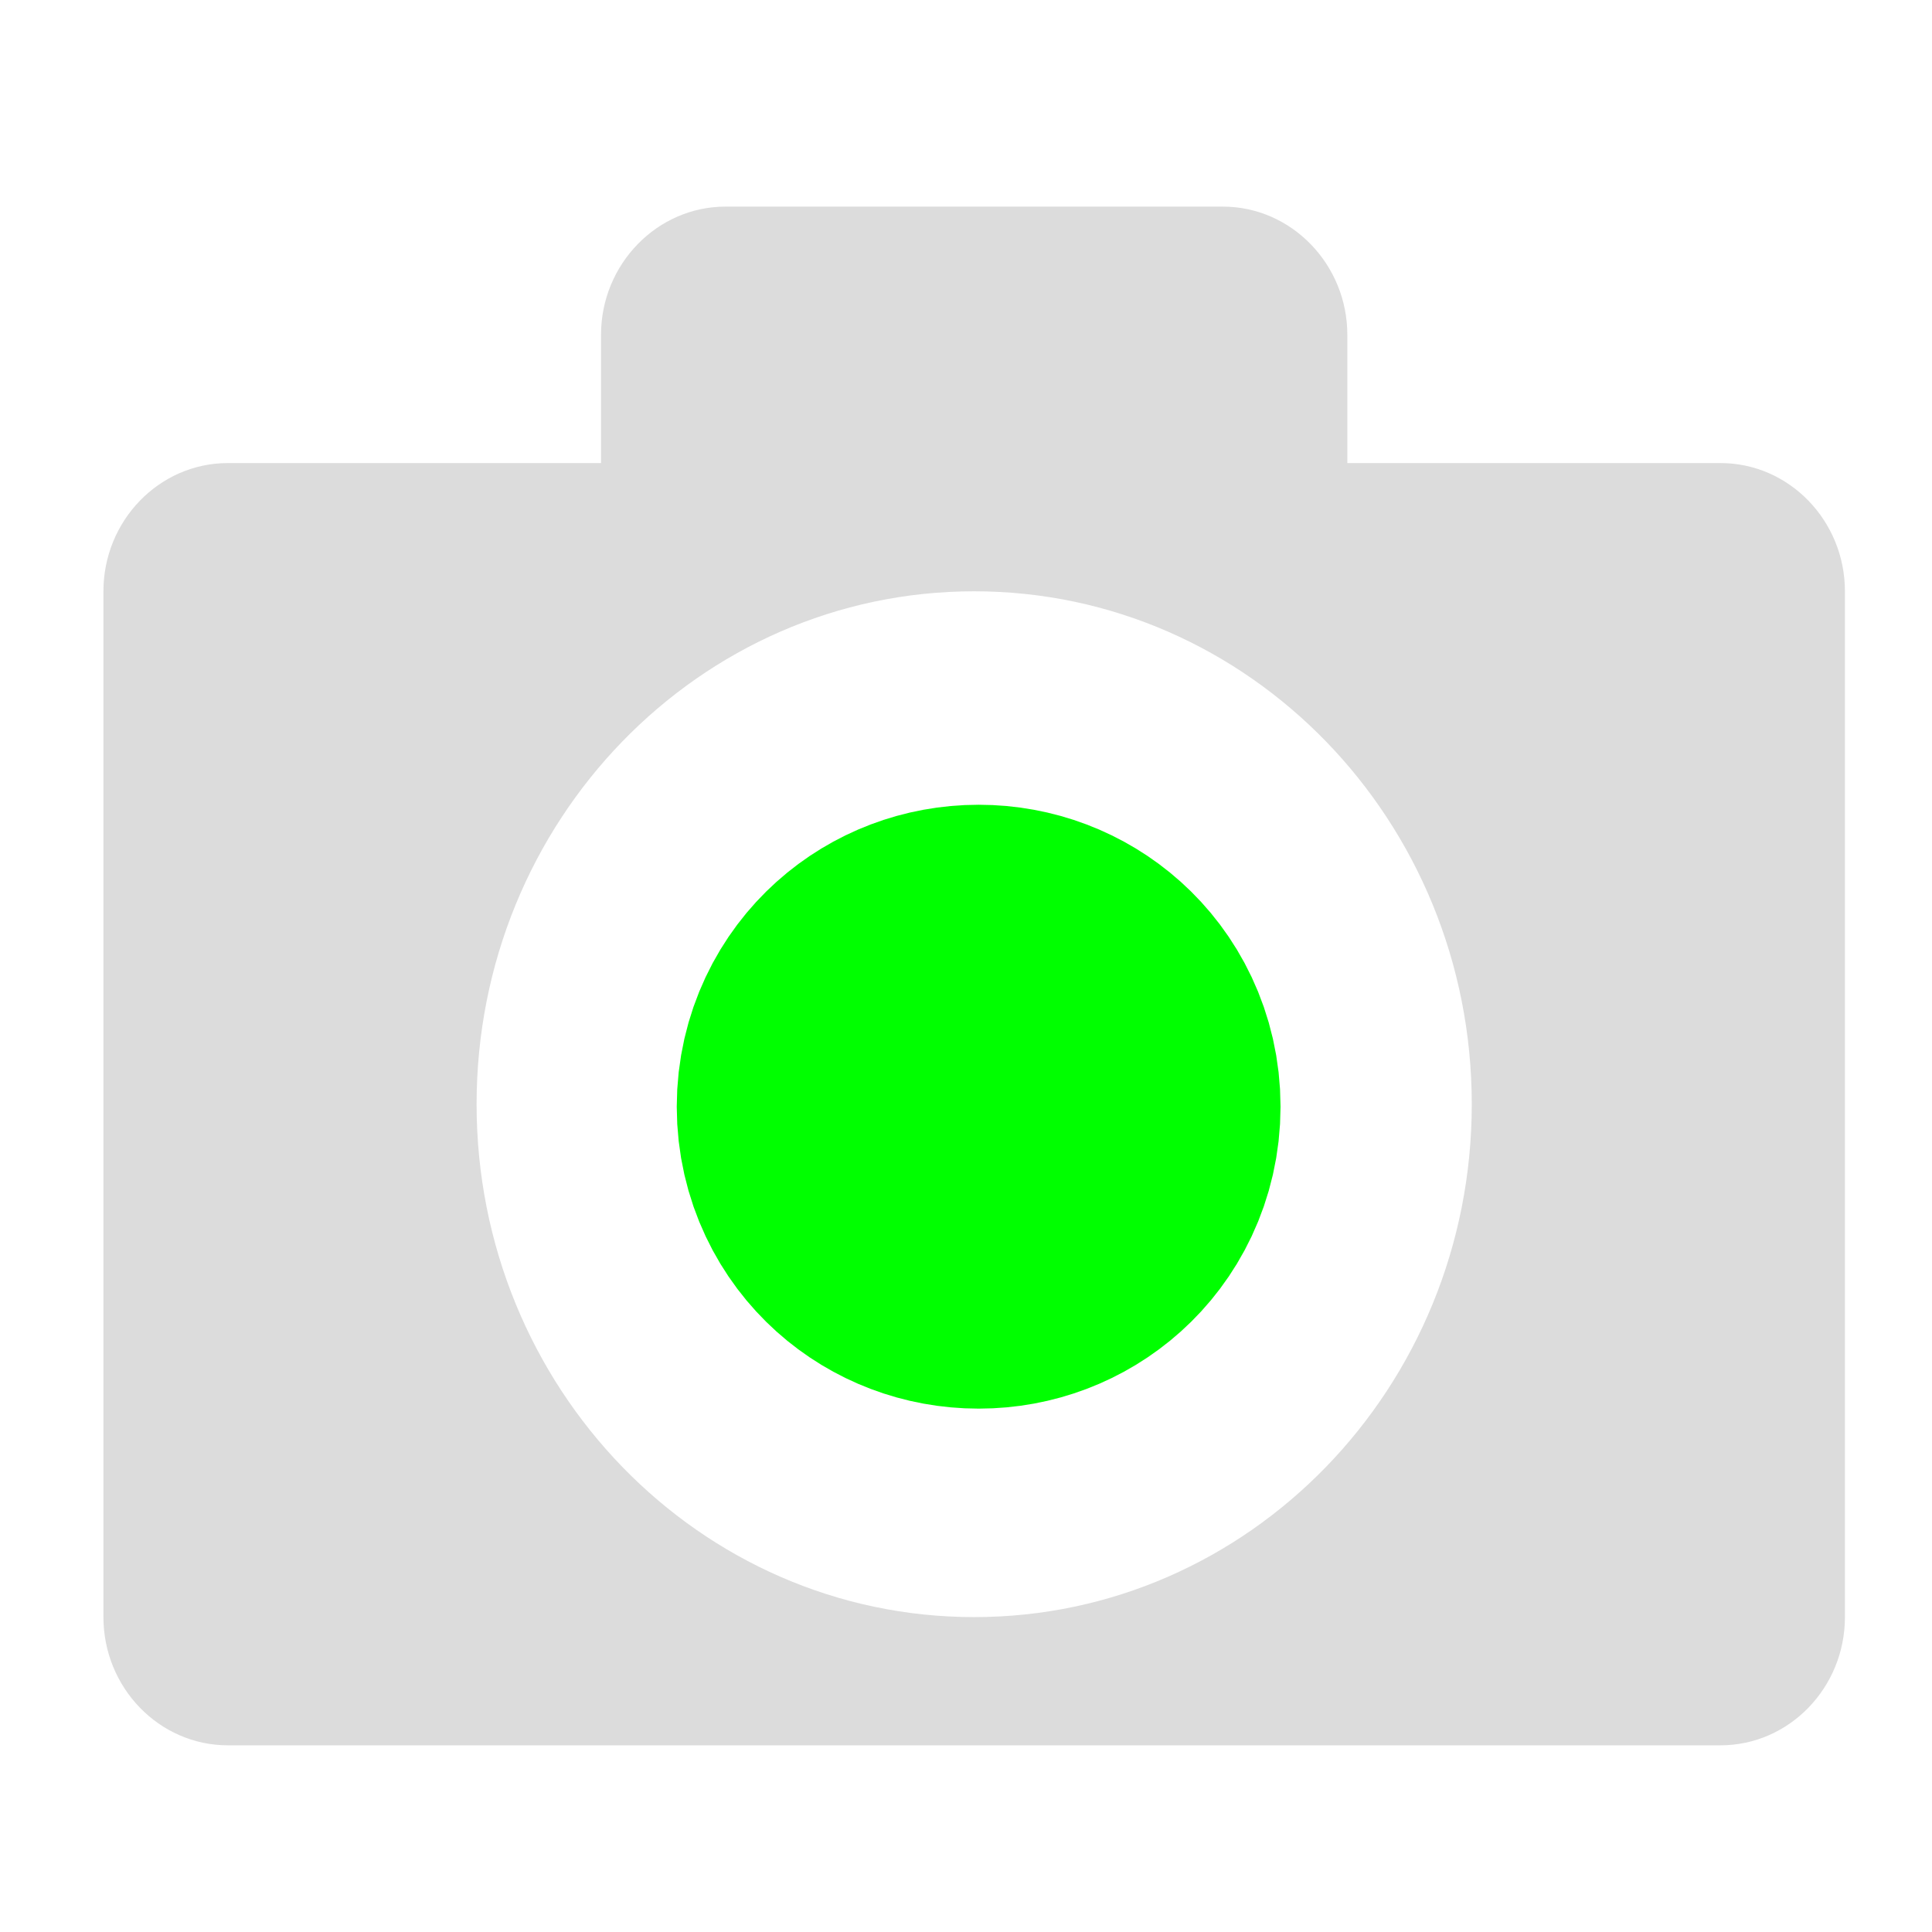 <?xml version="1.0" encoding="UTF-8" standalone="no"?>
<!-- Created with Inkscape (http://www.inkscape.org/) -->

<svg
   xmlns:dc="http://purl.org/dc/elements/1.1/"
   xmlns:cc="http://creativecommons.org/ns#"
   xmlns:rdf="http://www.w3.org/1999/02/22-rdf-syntax-ns#"
   xmlns:svg="http://www.w3.org/2000/svg"
   xmlns="http://www.w3.org/2000/svg"
   xmlns:sodipodi="http://sodipodi.sourceforge.net/DTD/sodipodi-0.dtd"
   xmlns:inkscape="http://www.inkscape.org/namespaces/inkscape"
   id="svg7384"
   height="16"
   width="16"
   version="1.1"
   inkscape:version="0.92.5 (2060ec1f9f, 2020-04-08)"
   sodipodi:docname="camera-photo-symbolic.svg">
  <defs
     id="defs9" />
  <sodipodi:namedview
     pagecolor="#ffffff"
     bordercolor="#666666"
     borderopacity="1"
     objecttolerance="10"
     gridtolerance="10"
     guidetolerance="10"
     inkscape:pageopacity="0"
     inkscape:pageshadow="2"
     inkscape:window-width="1600"
     inkscape:window-height="830"
     id="namedview7"
     showgrid="false"
     inkscape:zoom="20.749999"
     inkscape:cx="3.962485"
     inkscape:cy="6.7349398"
     inkscape:window-x="0"
     inkscape:window-y="0"
     inkscape:window-maximized="1"
     inkscape:current-layer="layer10"
     showborder="true" />
  <title
     id="title9167">Gnome Symbolic Icon Theme</title>
  <g
     id="layer10"
     transform="matrix(1.087,0,0,1.215,-87.535,-412.825)">
    <path
       id="rect5238"
       style="color:#bebebe;fill:#dcdcdc;fill-opacity:1"
       d="m 86.056,341.182 c -0.521,0 -0.948,0.393 -0.948,0.874 l 0,0.874 -2.843,0 c -0.523,0 -0.948,0.393 -0.948,0.874 l 0,6.992 c 0,0.481 0.425,0.874 0.948,0.874 l 11.372,0 c 0.523,0 0.948,-0.393 0.948,-0.874 l 0,-6.992 c 0,-0.481 -0.425,-0.874 -0.948,-0.874 l -2.843,0 0,-0.874 c 0,-0.481 -0.427,-0.874 -0.948,-0.874 l -3.791,0 z m 1.895,2.622 c 2.094,0 3.791,1.565 3.791,3.496 0,1.931 -1.697,3.496 -3.791,3.496 -2.094,0 -3.791,-1.565 -3.791,-3.496 0,-1.931 1.697,-3.496 3.791,-3.496 z m 0,1.748 c -1.047,0 -1.895,0.783 -1.895,1.748 0,0.965 0.849,1.748 1.895,1.748 1.047,0 1.895,-0.783 1.895,-1.748 0,-0.965 -0.849,-1.748 -1.895,-1.748 z"
       inkscape:connector-curvature="0" />
    <ellipse
       style="fill:none;fill-opacity:1;stroke:#00ff00;stroke-width:2.14;stroke-miterlimit:4;stroke-dasharray:none;stroke-opacity:1"
       id="path4135"
       cx="87.985"
       cy="347.317"
       rx="1.23"
       ry="0.988" />
  </g>
</svg>
